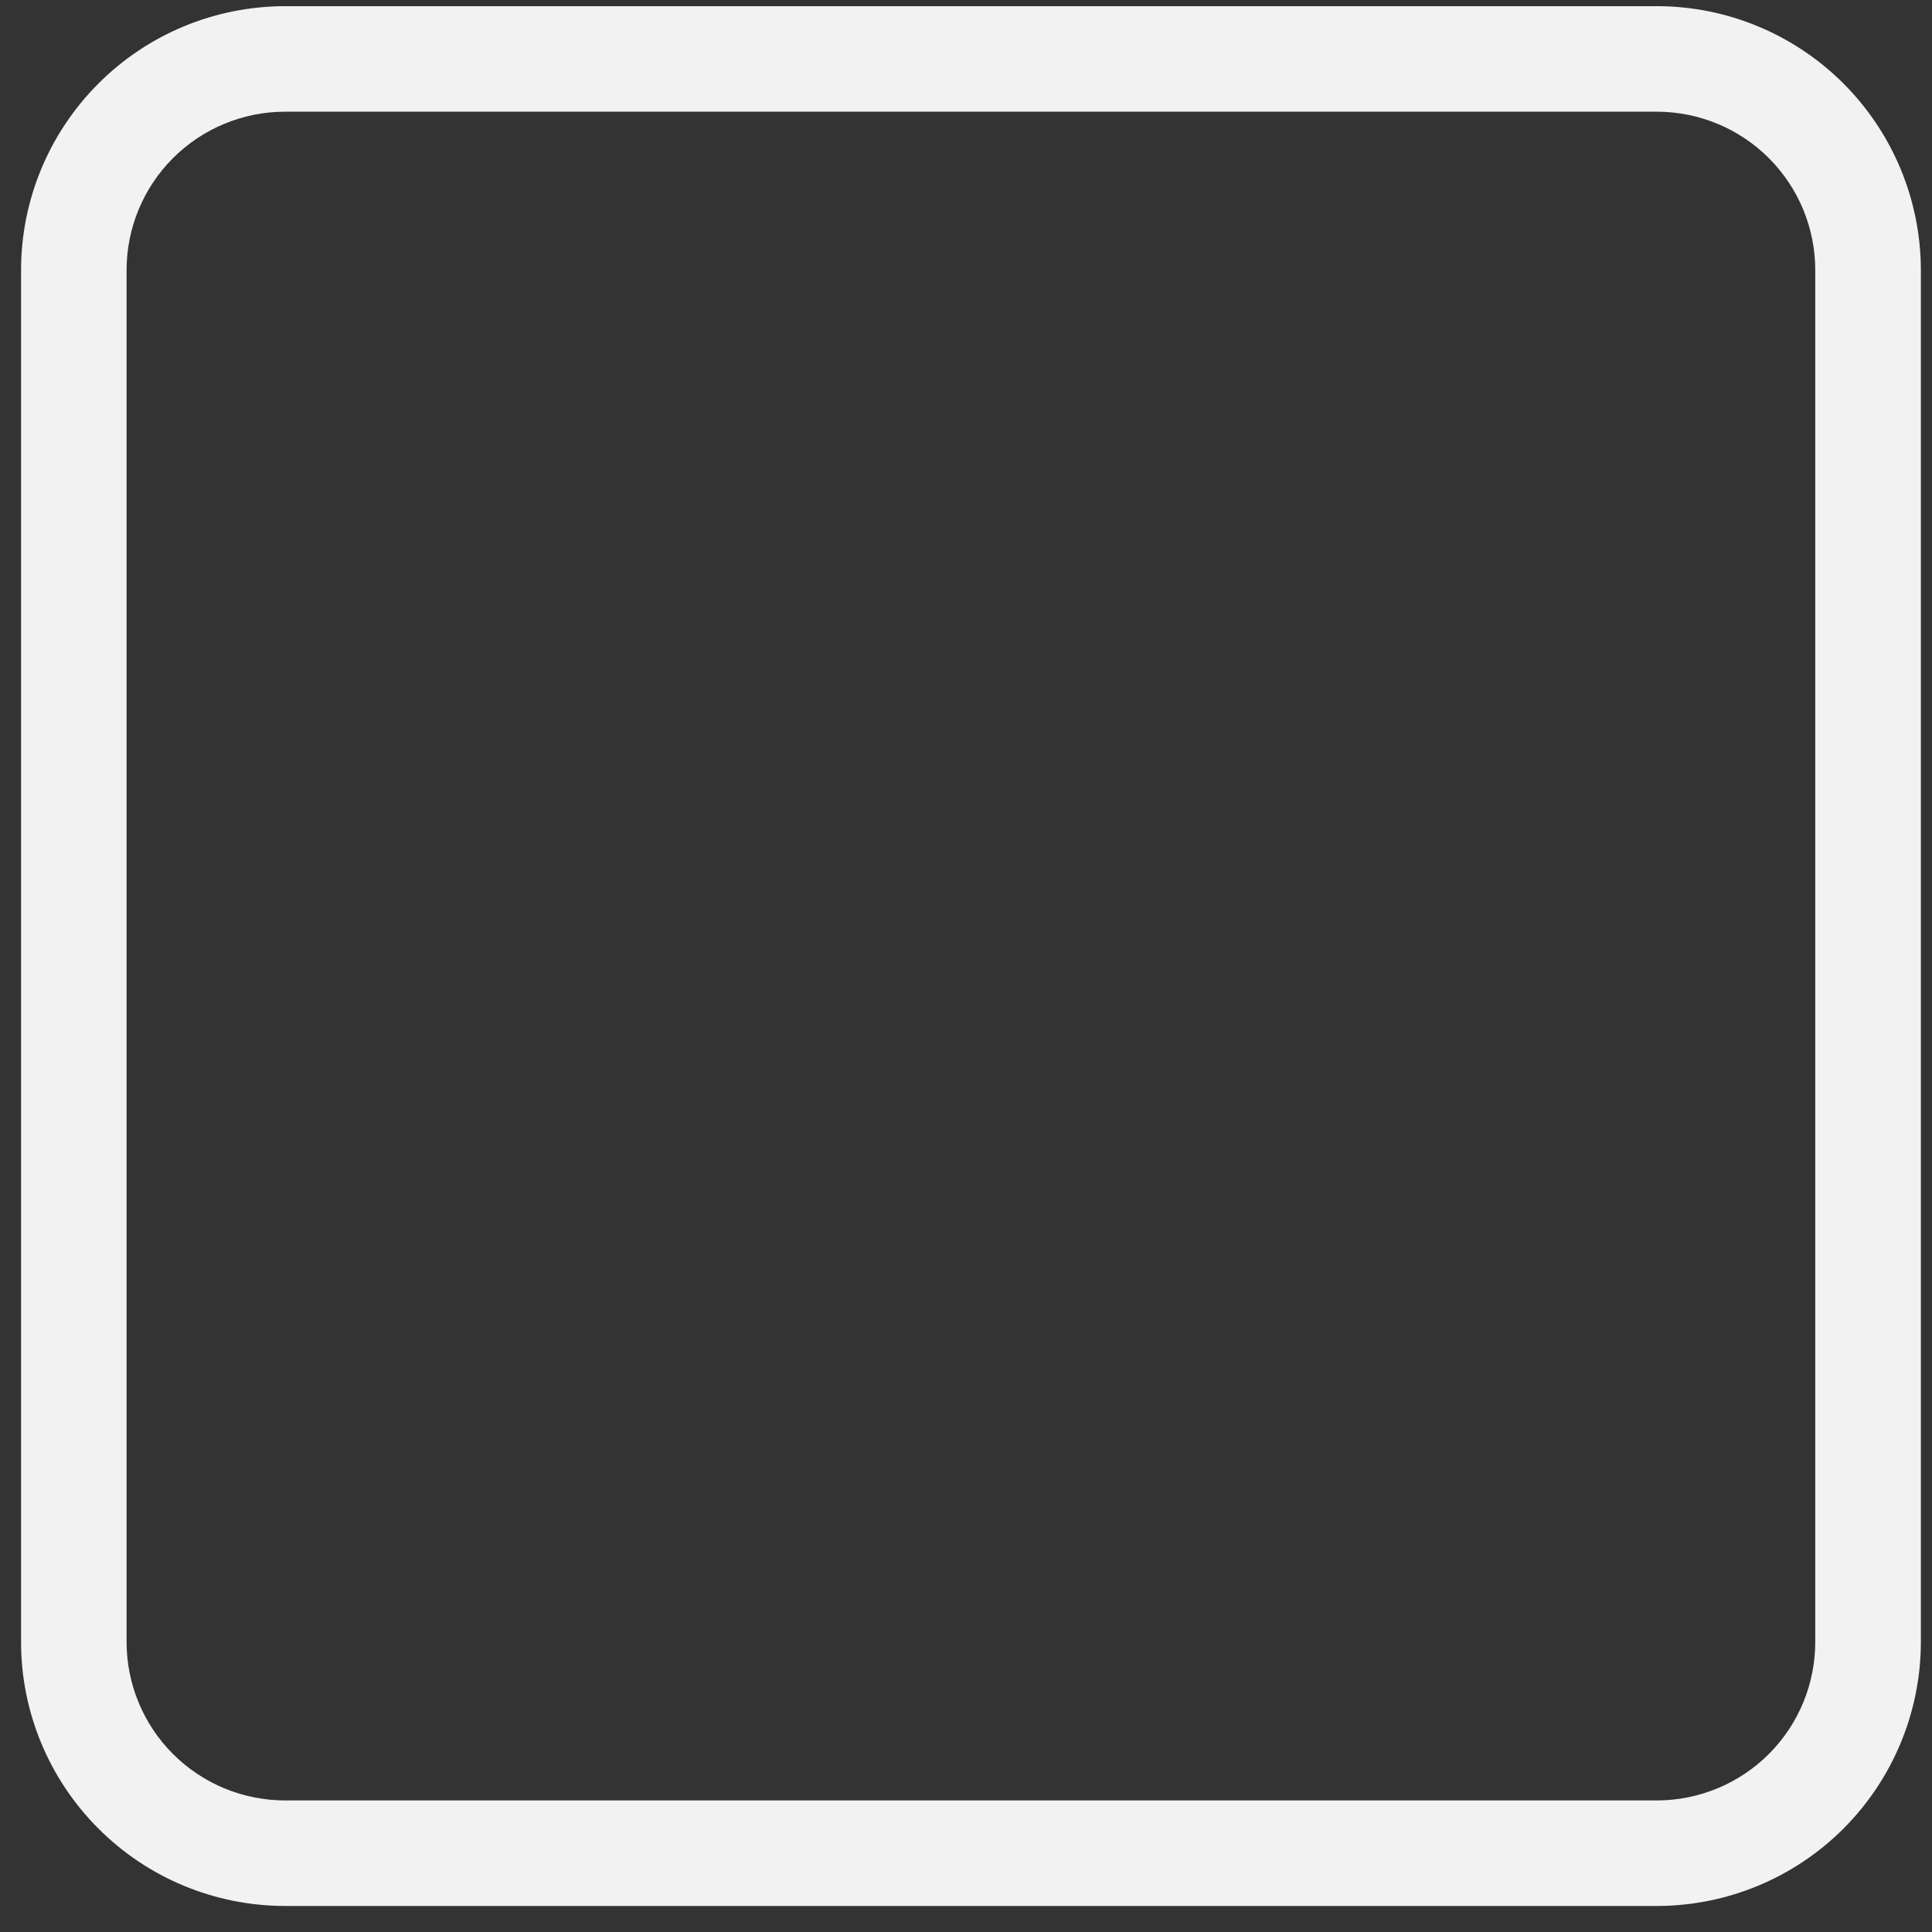 <svg width="21" height="21" viewBox="0 0 21 21" fill="none" xmlns="http://www.w3.org/2000/svg">
<rect x="0" y="0" width="21" height="21" fill="#333333" stroke="none"/>
<path d="M18.011 20.717H3.097C2.336 20.716 1.607 20.414 1.07 19.876C0.532 19.338 0.229 18.609 0.229 17.849V2.935C0.229 2.175 0.532 1.446 1.07 0.908C1.607 0.37 2.336 0.068 3.097 0.067H18.011C18.771 0.068 19.5 0.37 20.038 0.908C20.575 1.446 20.878 2.175 20.879 2.935V17.849C20.878 18.609 20.575 19.338 20.038 19.876C19.5 20.414 18.771 20.716 18.011 20.717ZM3.097 1.214C2.64 1.215 2.203 1.396 1.88 1.719C1.558 2.041 1.376 2.479 1.376 2.935V17.849C1.376 18.305 1.558 18.743 1.88 19.065C2.203 19.388 2.64 19.569 3.097 19.57H18.011C18.467 19.569 18.904 19.388 19.227 19.065C19.549 18.743 19.731 18.305 19.731 17.849V2.935C19.731 2.479 19.549 2.041 19.227 1.719C18.904 1.396 18.467 1.215 18.011 1.214H3.097Z" fill="#F2F2F2"/>
</svg>
